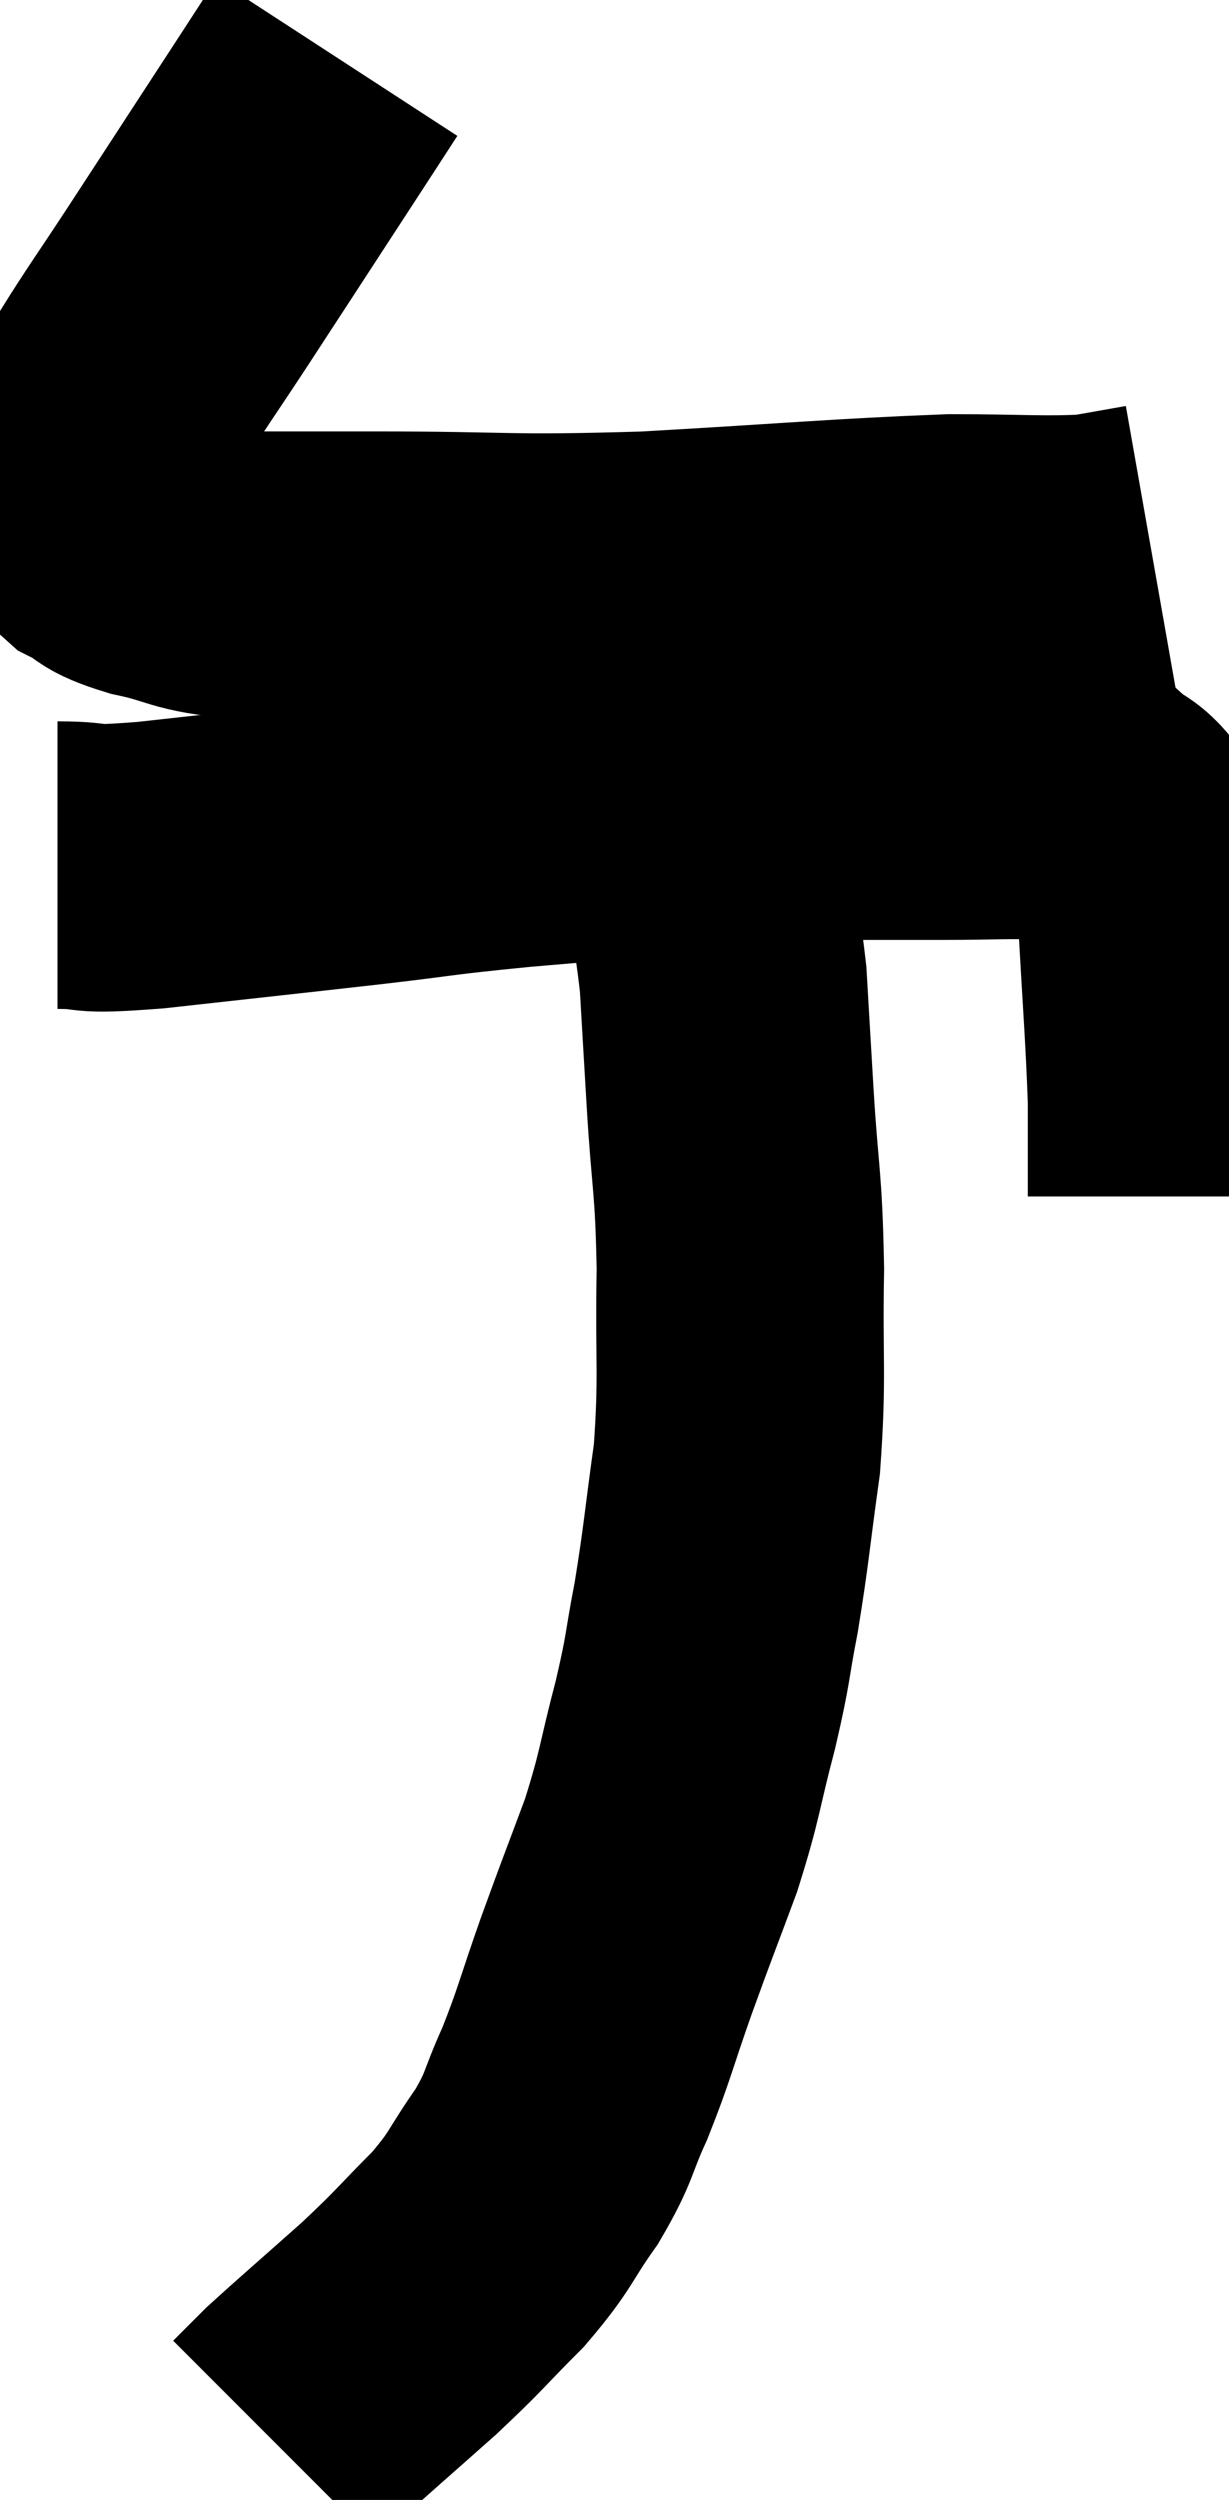 <svg xmlns="http://www.w3.org/2000/svg" viewBox="12.56 2.54 21.38 43.46" width="21.38" height="43.46"><path d="M 18.42 3.54 C 18.03 4.14, 18.285 3.75, 17.64 4.74 C 16.74 6.12, 16.575 6.375, 15.84 7.5 C 15.27 8.37, 15.12 8.565, 14.7 9.24 C 14.43 9.72, 14.31 9.765, 14.16 10.2 C 14.13 10.59, 14.115 10.71, 14.1 10.98 C 14.1 11.13, 14.055 11.085, 14.1 11.28 C 14.19 11.52, 14.025 11.535, 14.28 11.76 C 14.7 11.97, 14.49 11.985, 15.12 12.18 C 15.96 12.36, 15.81 12.45, 16.8 12.54 C 17.94 12.54, 17.325 12.54, 19.08 12.54 C 21.45 12.54, 21.315 12.615, 23.82 12.54 C 26.46 12.39, 27.165 12.315, 29.1 12.24 C 30.33 12.24, 30.69 12.285, 31.56 12.24 C 32.07 12.15, 32.325 12.105, 32.58 12.06 L 32.58 12.06" fill="none" stroke="black" stroke-width="5"></path><path d="M 13.56 17.58 C 14.37 17.58, 13.83 17.685, 15.18 17.58 C 17.07 17.37, 17.37 17.34, 18.96 17.16 C 20.25 17.01, 20.025 17.01, 21.54 16.86 C 23.28 16.71, 23.67 16.68, 25.02 16.56 C 25.98 16.47, 25.95 16.425, 26.94 16.38 C 27.96 16.38, 28.035 16.38, 28.98 16.38 C 29.85 16.38, 30.09 16.35, 30.72 16.38 C 31.11 16.44, 31.14 16.32, 31.5 16.5 C 31.83 16.8, 31.845 16.65, 32.16 17.1 C 32.46 17.7, 32.565 17.16, 32.76 18.3 C 32.85 19.98, 32.895 20.43, 32.94 21.66 C 32.94 22.44, 32.94 22.8, 32.94 23.22 L 32.94 23.34" fill="none" stroke="black" stroke-width="5"></path><path d="M 24.72 16.92 C 24.93 18.24, 25.005 18.39, 25.14 19.56 C 25.2 20.58, 25.185 20.34, 25.26 21.6 C 25.35 23.1, 25.41 23.025, 25.44 24.6 C 25.41 26.25, 25.485 26.43, 25.38 27.9 C 25.2 29.19, 25.2 29.37, 25.02 30.48 C 24.84 31.41, 24.9 31.305, 24.66 32.34 C 24.36 33.48, 24.405 33.525, 24.06 34.62 C 23.67 35.67, 23.655 35.685, 23.28 36.72 C 22.92 37.74, 22.905 37.89, 22.56 38.76 C 22.23 39.48, 22.32 39.48, 21.9 40.2 C 21.39 40.92, 21.48 40.935, 20.88 41.64 C 20.19 42.33, 20.25 42.315, 19.5 43.02 C 18.69 43.74, 18.375 44.01, 17.88 44.46 C 17.7 44.64, 17.655 44.685, 17.52 44.82 C 17.43 44.91, 17.385 44.955, 17.34 45 L 17.34 45" fill="none" stroke="black" stroke-width="5"></path></svg>